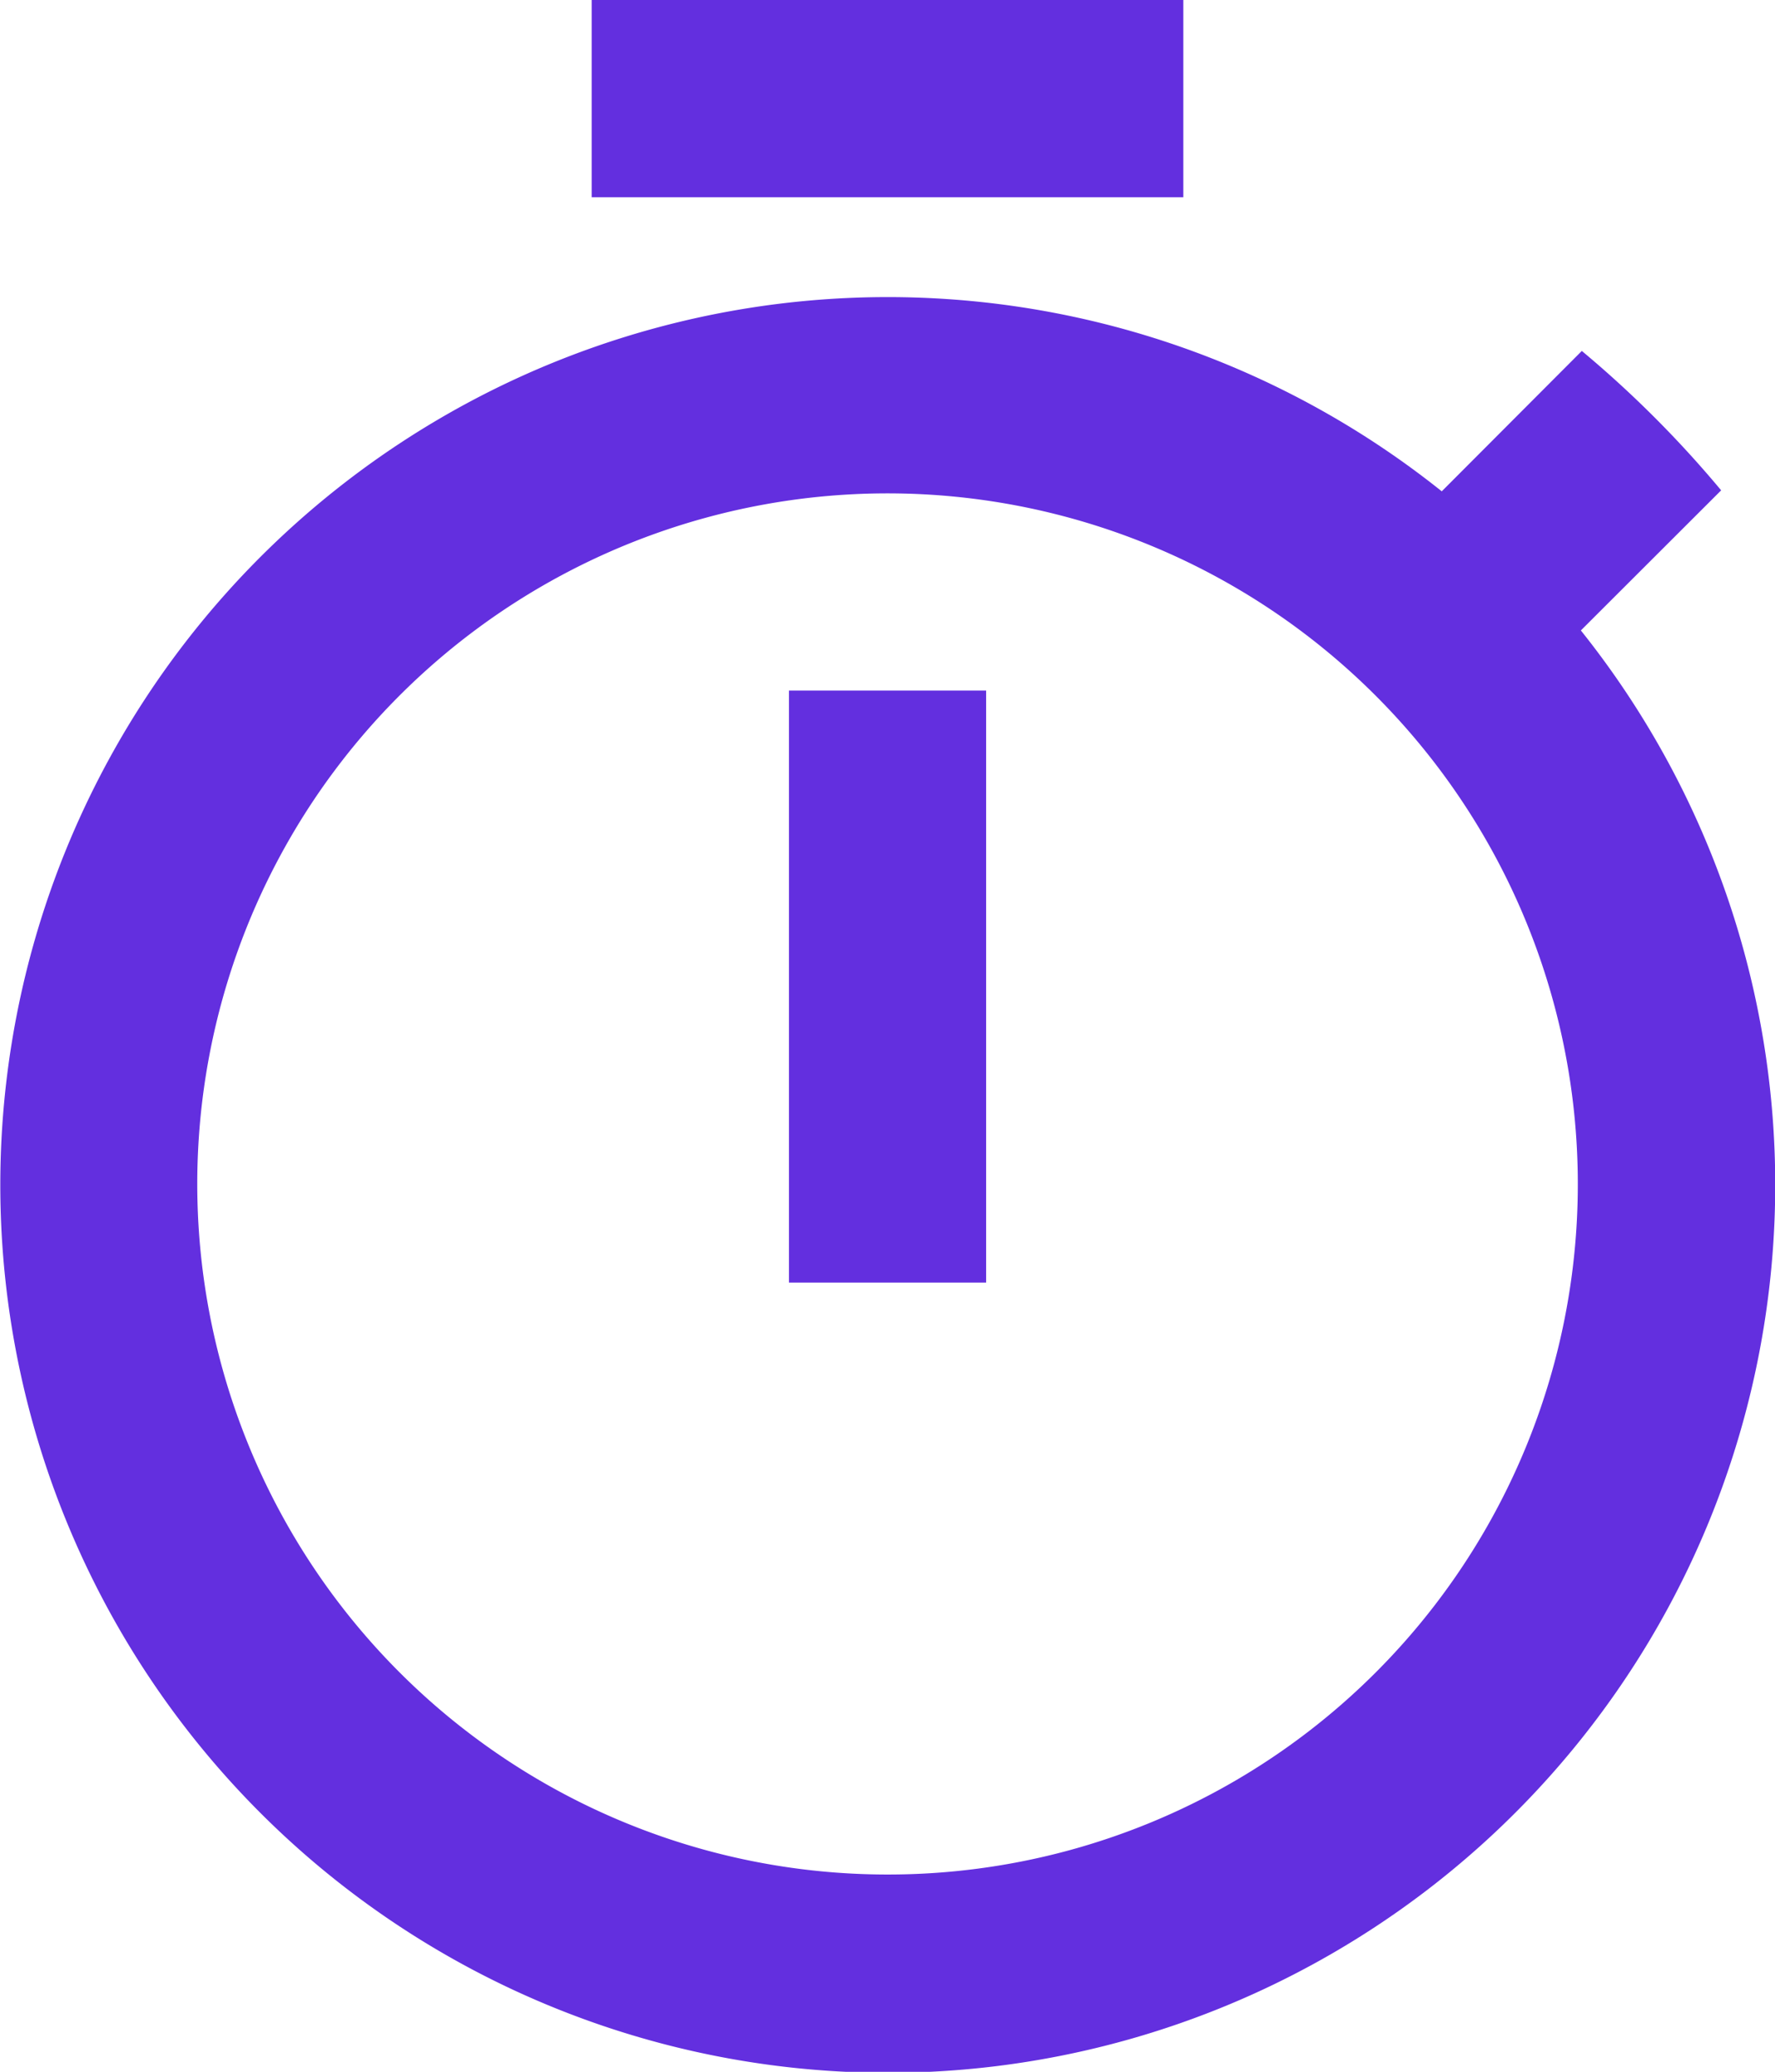 <svg xmlns="http://www.w3.org/2000/svg" width="21.657" height="25.267" viewBox="0 0 21.657 25.267">
  <path id="Icon_material-timer" data-name="Icon-material-timer" d="M18.938,1.5H11.719V3.906h7.219ZM14.126,17.142h2.406V9.922H14.126Zm9.662-7.953L25.5,7.48a13.293,13.293,0,0,0-1.7-1.7L22.091,7.492a10.828,10.828,0,1,0,1.7,1.7ZM15.329,24.361a8.422,8.422,0,1,1,8.422-8.422A8.416,8.416,0,0,1,15.329,24.361Z" transform="translate(-4.5 -1.5)" fill="#632fdf"/>
</svg>
